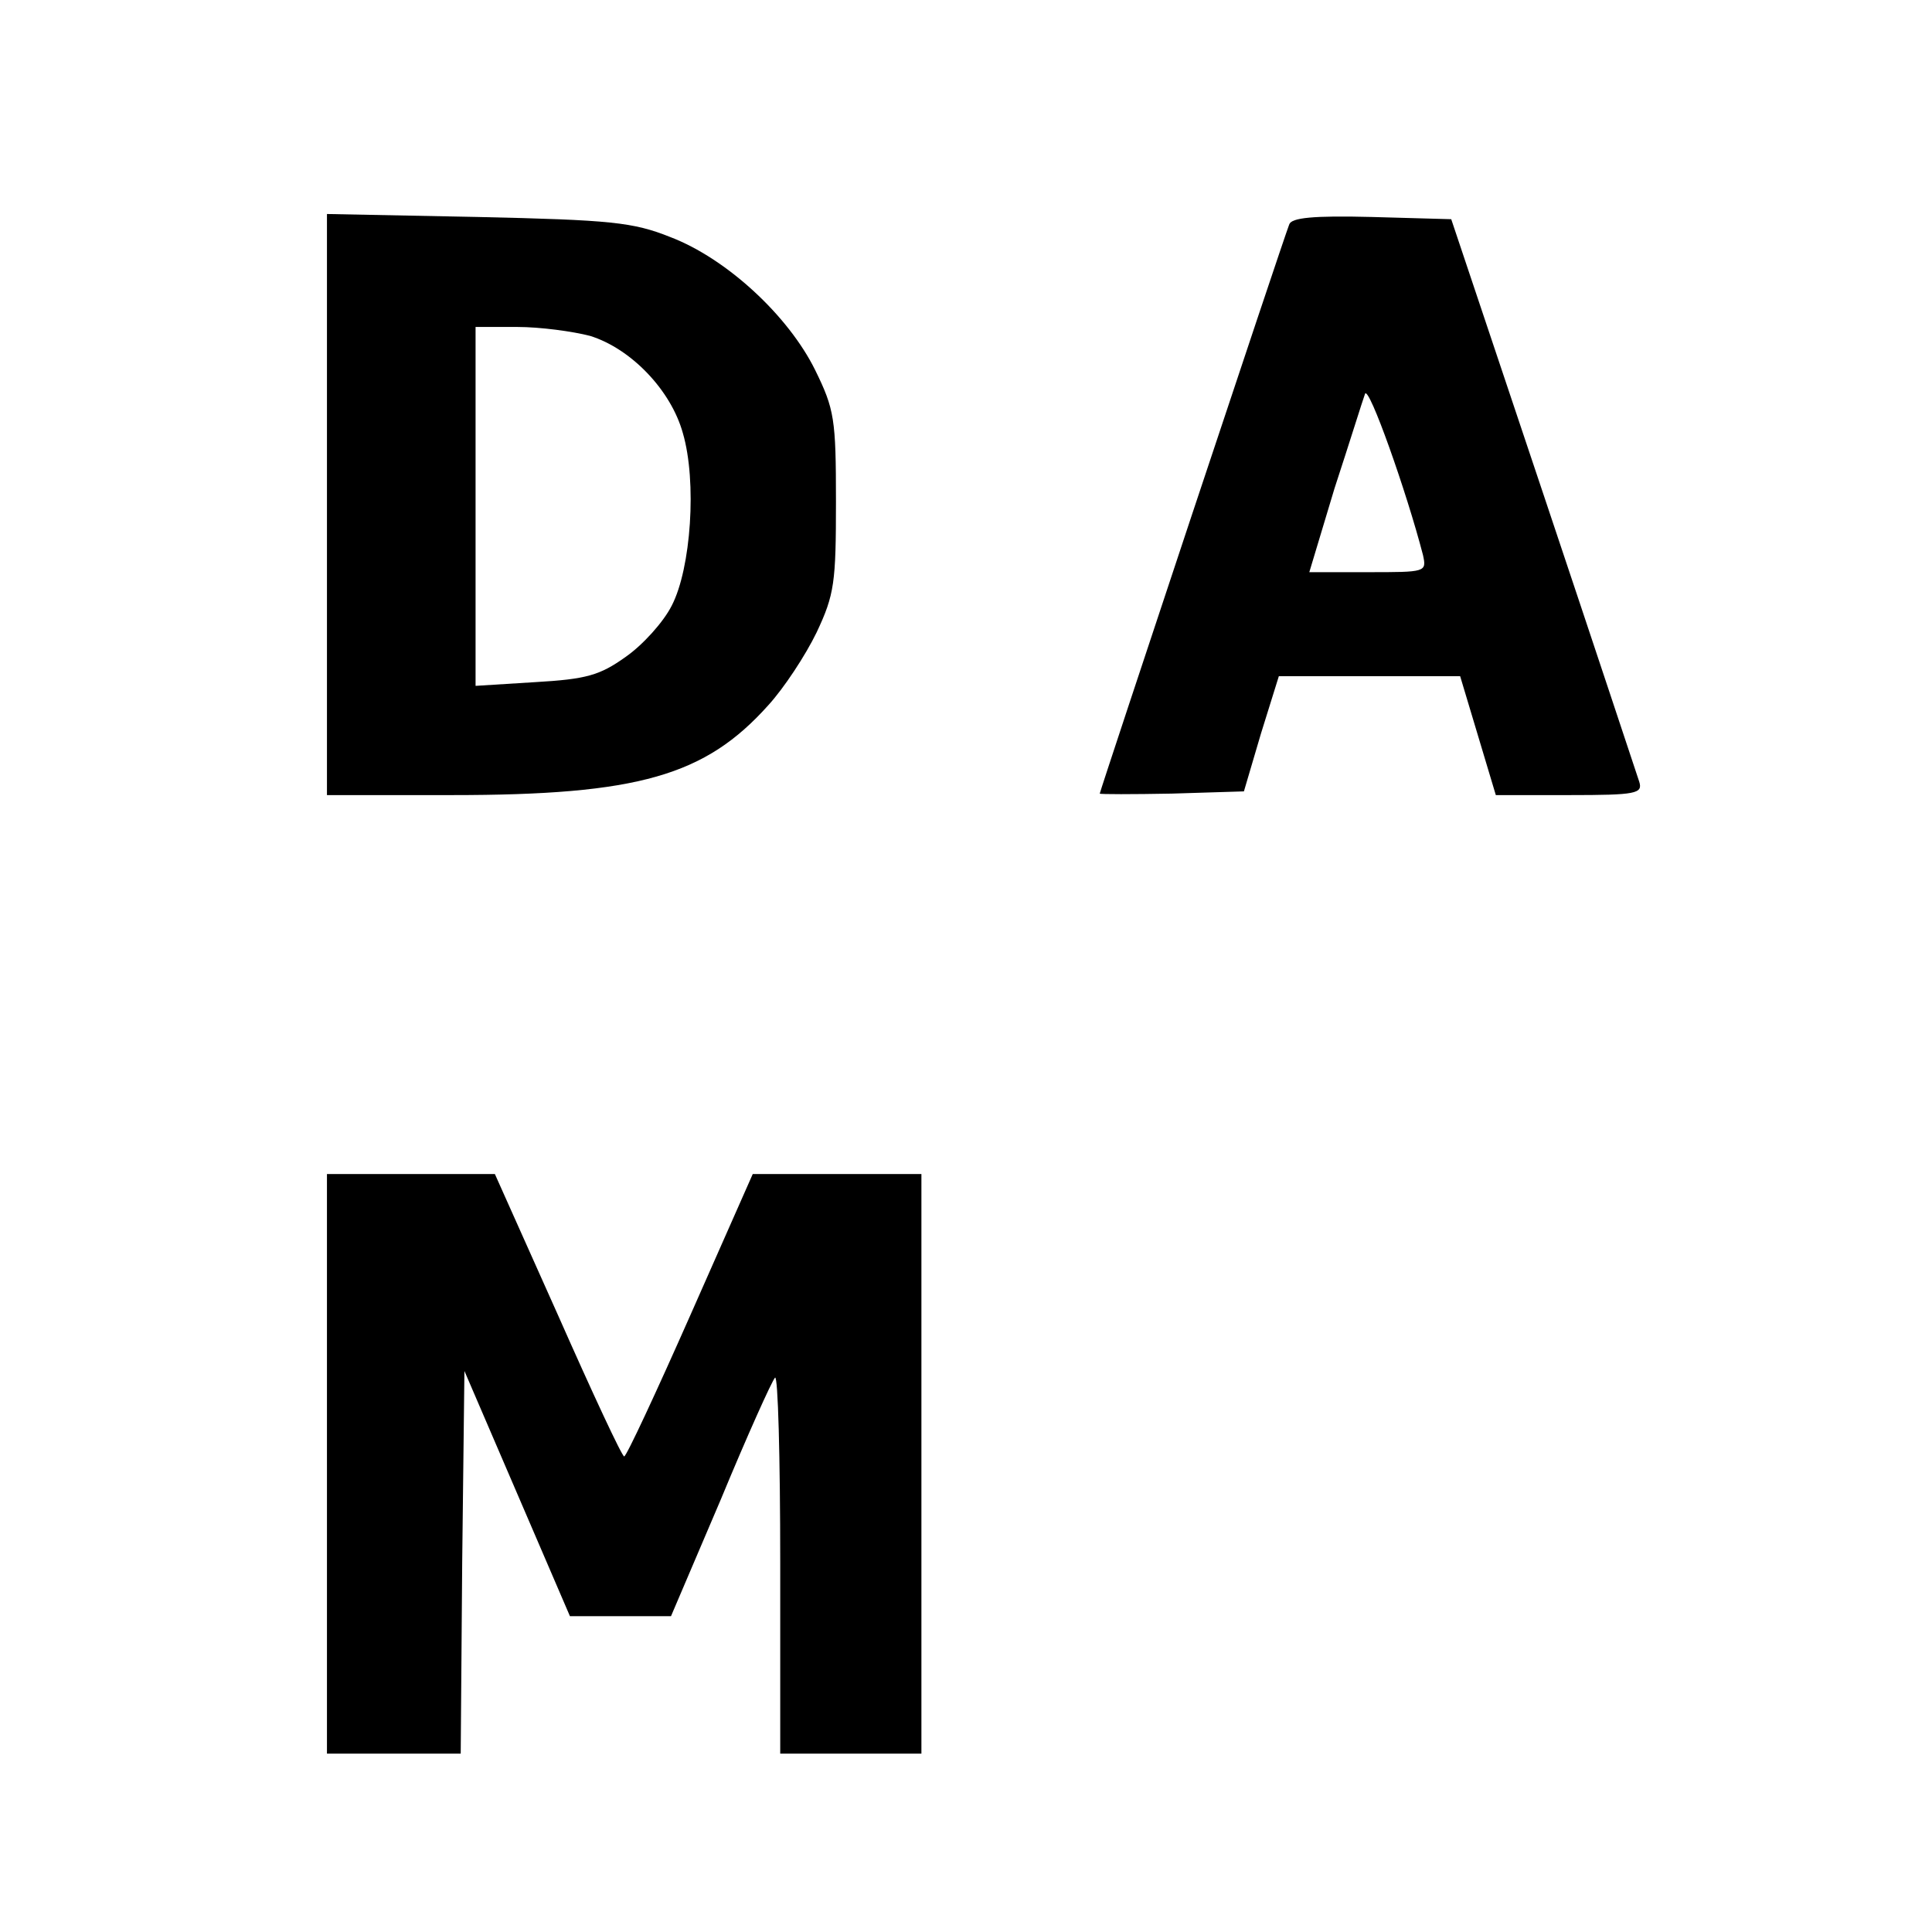<?xml version="1.0" standalone="no"?>
<!DOCTYPE svg PUBLIC "-//W3C//DTD SVG 20010904//EN"
 "http://www.w3.org/TR/2001/REC-SVG-20010904/DTD/svg10.dtd">
<svg version="1.0" xmlns="http://www.w3.org/2000/svg"
 width="260pt" height="260pt" viewBox="0 0 260 260"
 preserveAspectRatio="xMidYMid meet">
<g transform="translate(0,260) scale(0.1,-0.1)"
fill="#000000" stroke="none">
<path d="M440 1921 l0 -391 168 0 c251 0 341 26 426 121 21 23 50 67 65 98 24
51 26 67 26 176 0 111 -2 124 -28 177 -36 73 -119 150 -195 179 -50 20 -80 23
-259 27 l-203 4 0 -391z m354 227 c55 -17 109 -73 125 -131 19 -65 11 -182
-15 -232 -11 -22 -39 -53 -62 -69 -35 -25 -53 -30 -122 -34 l-80 -5 0 242 0
241 56 0 c31 0 75 -6 98 -12z"/>
<path d="M1735 2298 c-9 -23 -255 -763 -255 -766 0 -1 44 -1 97 0 l97 3 23 78
24 77 122 0 122 0 24 -80 24 -80 99 0 c90 0 99 2 94 18 -3 9 -61 184 -129 387
l-124 370 -107 3 c-79 2 -108 -1 -111 -10z m180 -445 c5 -23 4 -23 -74 -23
l-79 0 34 113 c20 61 38 119 41 127 5 12 56 -132 78 -217z"/>
<path d="M440 630 l0 -390 90 0 90 0 2 257 3 258 71 -165 71 -165 68 0 68 0
67 157 c36 87 69 160 73 164 4 4 7 -108 7 -249 l0 -257 95 0 95 0 0 390 0 390
-114 0 -113 0 -84 -190 c-46 -104 -86 -190 -89 -190 -3 0 -43 86 -89 190 l-85
190 -113 0 -113 0 0 -390z"/>
</g>
</svg>
